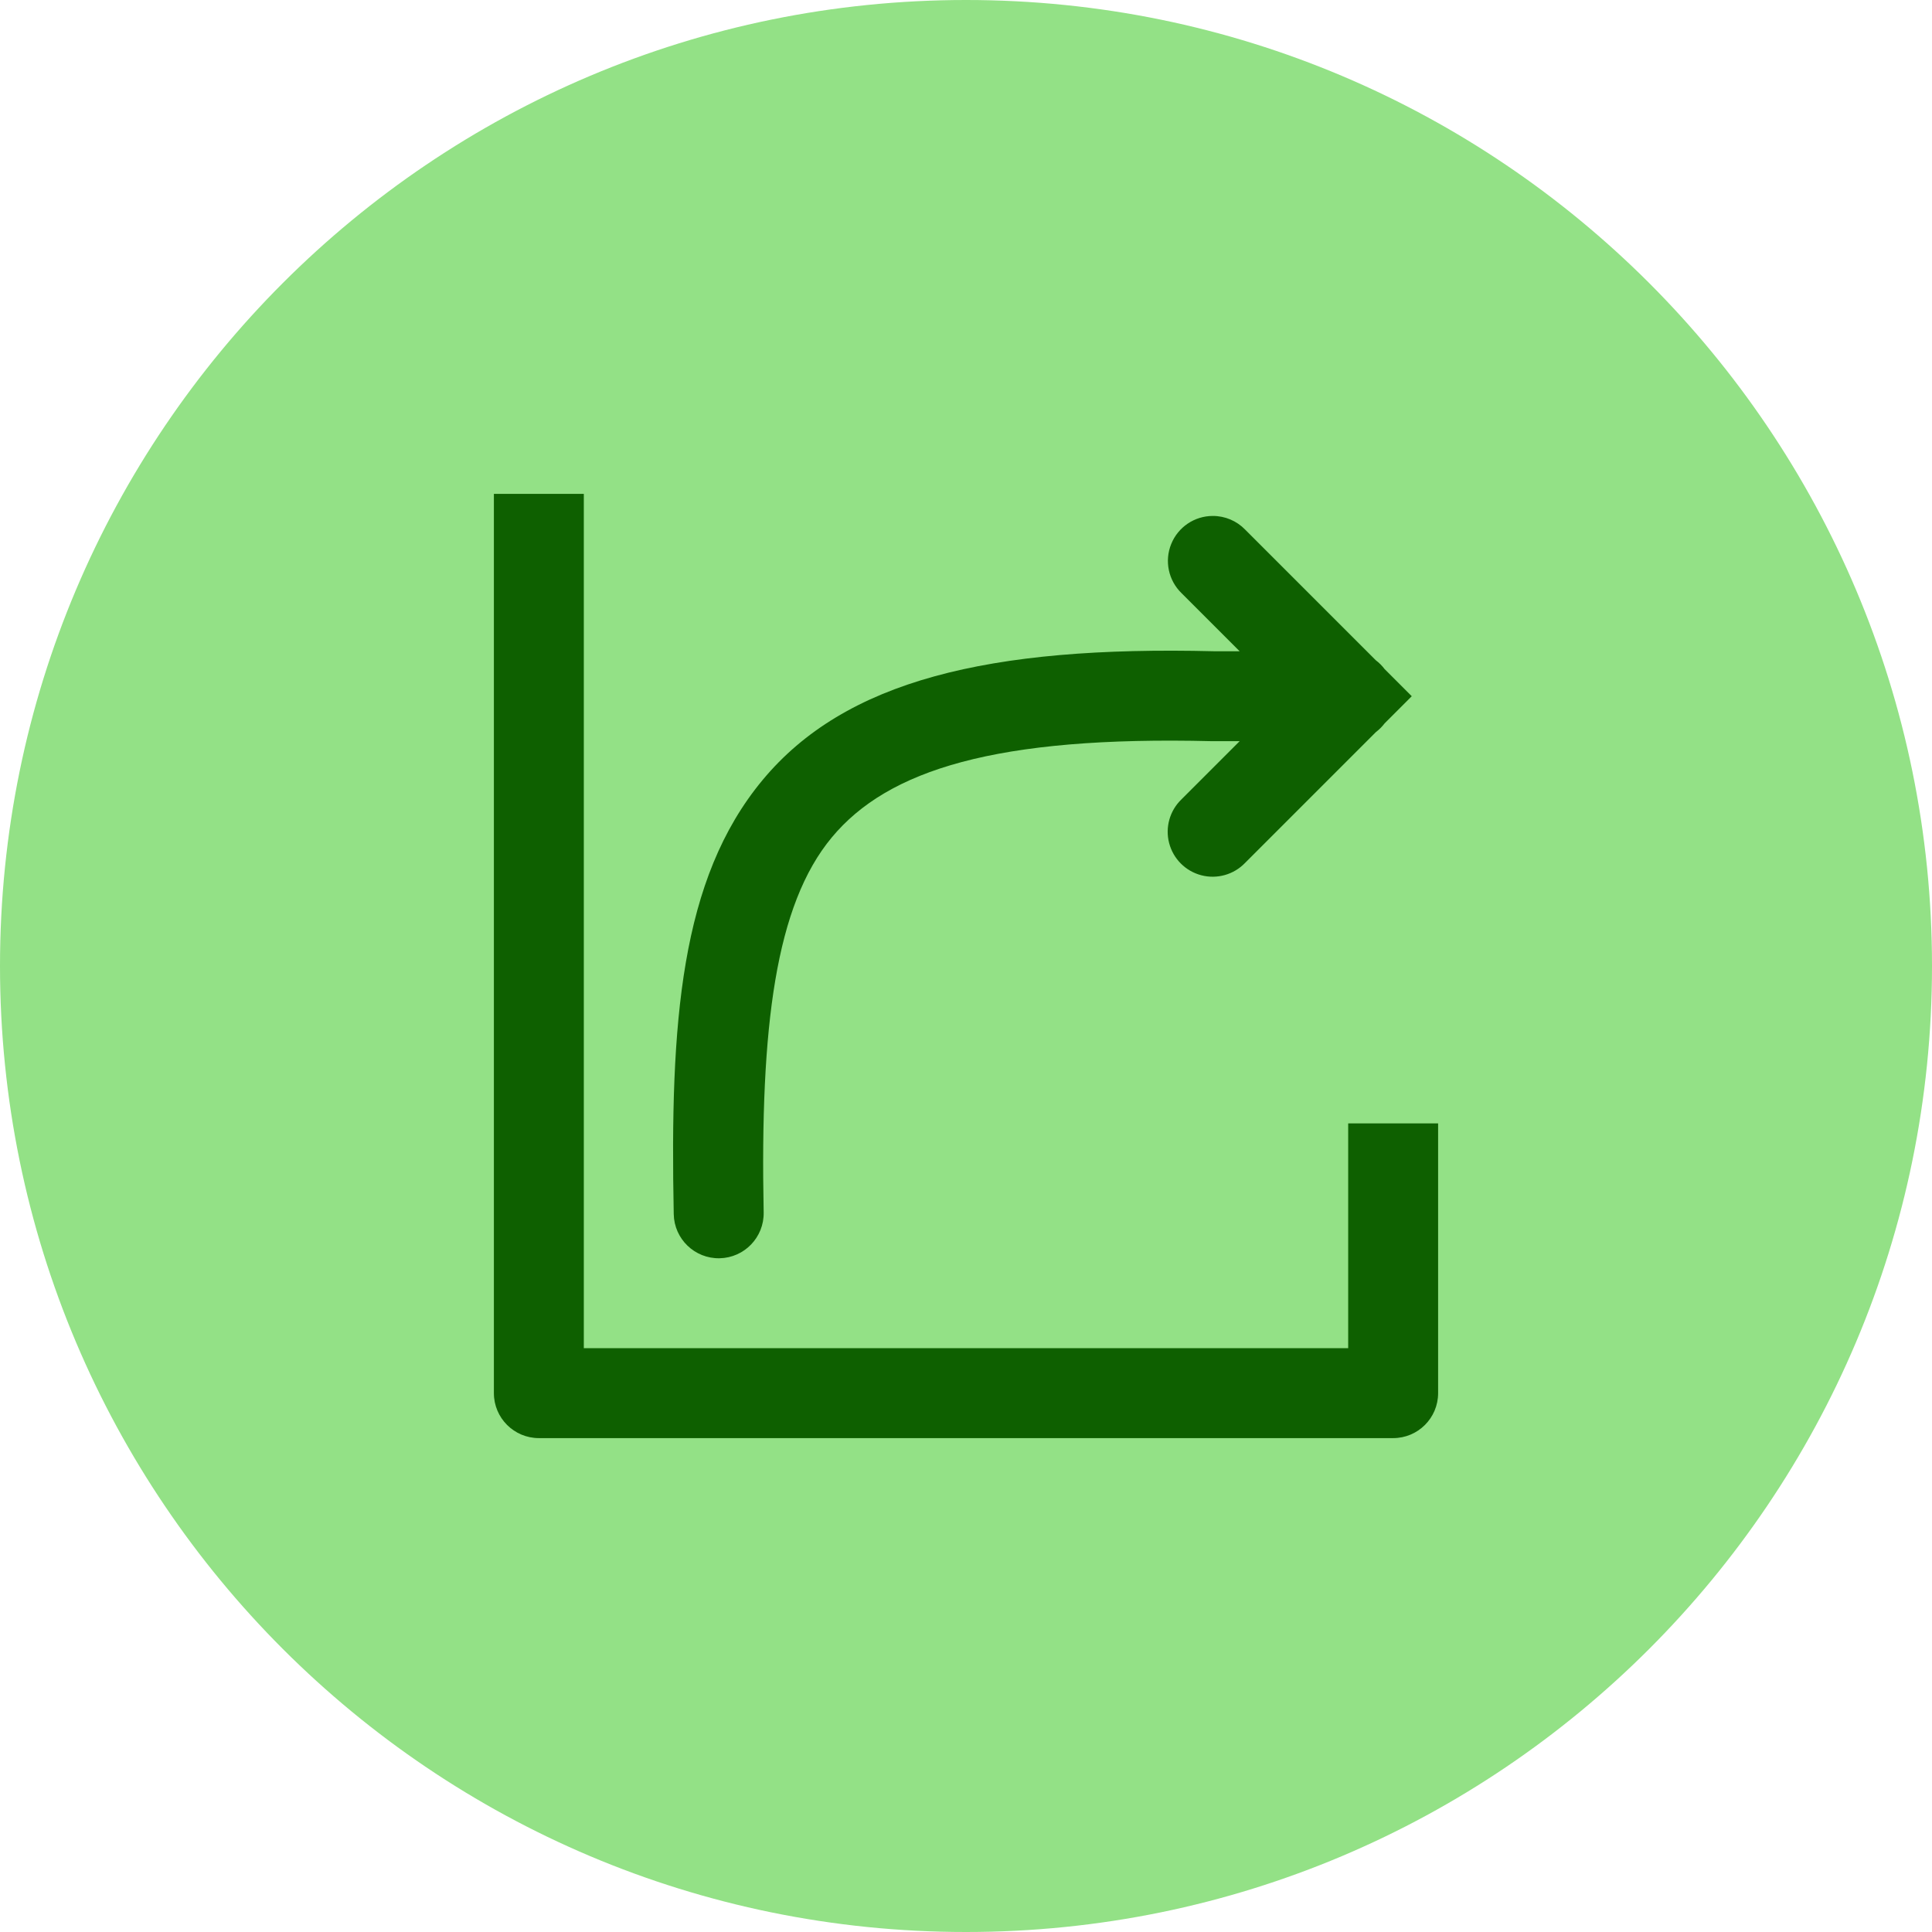 <?xml version="1.0" encoding="utf-8"?>
<svg width="55px" height="55px" viewBox="0 0 55 55" version="1.1" xmlns:xlink="http://www.w3.org/1999/xlink" xmlns="http://www.w3.org/2000/svg">
  <defs>
    <path d="M0 0L32 0L32 32L0 32L0 0Z" id="path_1" />
    <clipPath id="mask_1">
      <use xlink:href="#path_1" />
    </clipPath>
  </defs>
  <g id="icon-Copy-2">
    <path d="M0 27.5C0 12.312 12.312 0 27.5 0C42.688 0 55 12.312 55 27.5C55 42.688 42.688 55 27.5 55C12.312 55 0 42.688 0 27.5Z" id="Ellipse" fill="#93E186" fill-rule="evenodd" stroke="none" />
    <g id="Share-3-icon" transform="translate(11.5 11.5)">
      <path d="M0 0L32 0L32 32L0 32L0 0Z" id="Background" fill="none" fill-rule="evenodd" stroke="none" />
      <g clip-path="url(#mask_1)">
        <path d="M2.56 2.56L2.56 28.16C2.56 28.867 3.134 29.44 3.841 29.44L28.16 29.44C28.867 29.44 29.44 28.867 29.44 28.16L29.44 20.48L26.88 20.48L26.88 26.88L5.12 26.88L5.12 2.56L2.56 2.56L2.56 2.56ZM23.026 3.188C22.506 3.188 22.037 3.504 21.842 3.987C21.646 4.469 21.762 5.022 22.135 5.385L23.79 7.04L23.071 7.04C16.625 6.88 12.556 7.882 10.21 10.705C7.864 13.528 7.572 17.608 7.68 23.065C7.694 23.772 8.278 24.334 8.985 24.32C9.692 24.306 10.254 23.722 10.24 23.015C10.135 17.699 10.582 14.262 12.179 12.34C13.776 10.418 16.854 9.447 23.009 9.6L23.024 9.6L23.79 9.6L22.135 11.255C21.801 11.576 21.666 12.053 21.783 12.501C21.9 12.95 22.25 13.3 22.699 13.417C23.147 13.534 23.624 13.399 23.945 13.065L27.671 9.339C27.764 9.269 27.846 9.186 27.916 9.094L28.69 8.32L27.916 7.546C27.845 7.452 27.761 7.368 27.666 7.296L23.945 3.575C23.704 3.327 23.372 3.187 23.026 3.188L23.026 3.188Z" id="Shape" fill="#0E6000" fill-rule="evenodd" stroke="none" />
      </g>
    </g>
  </g>
</svg>